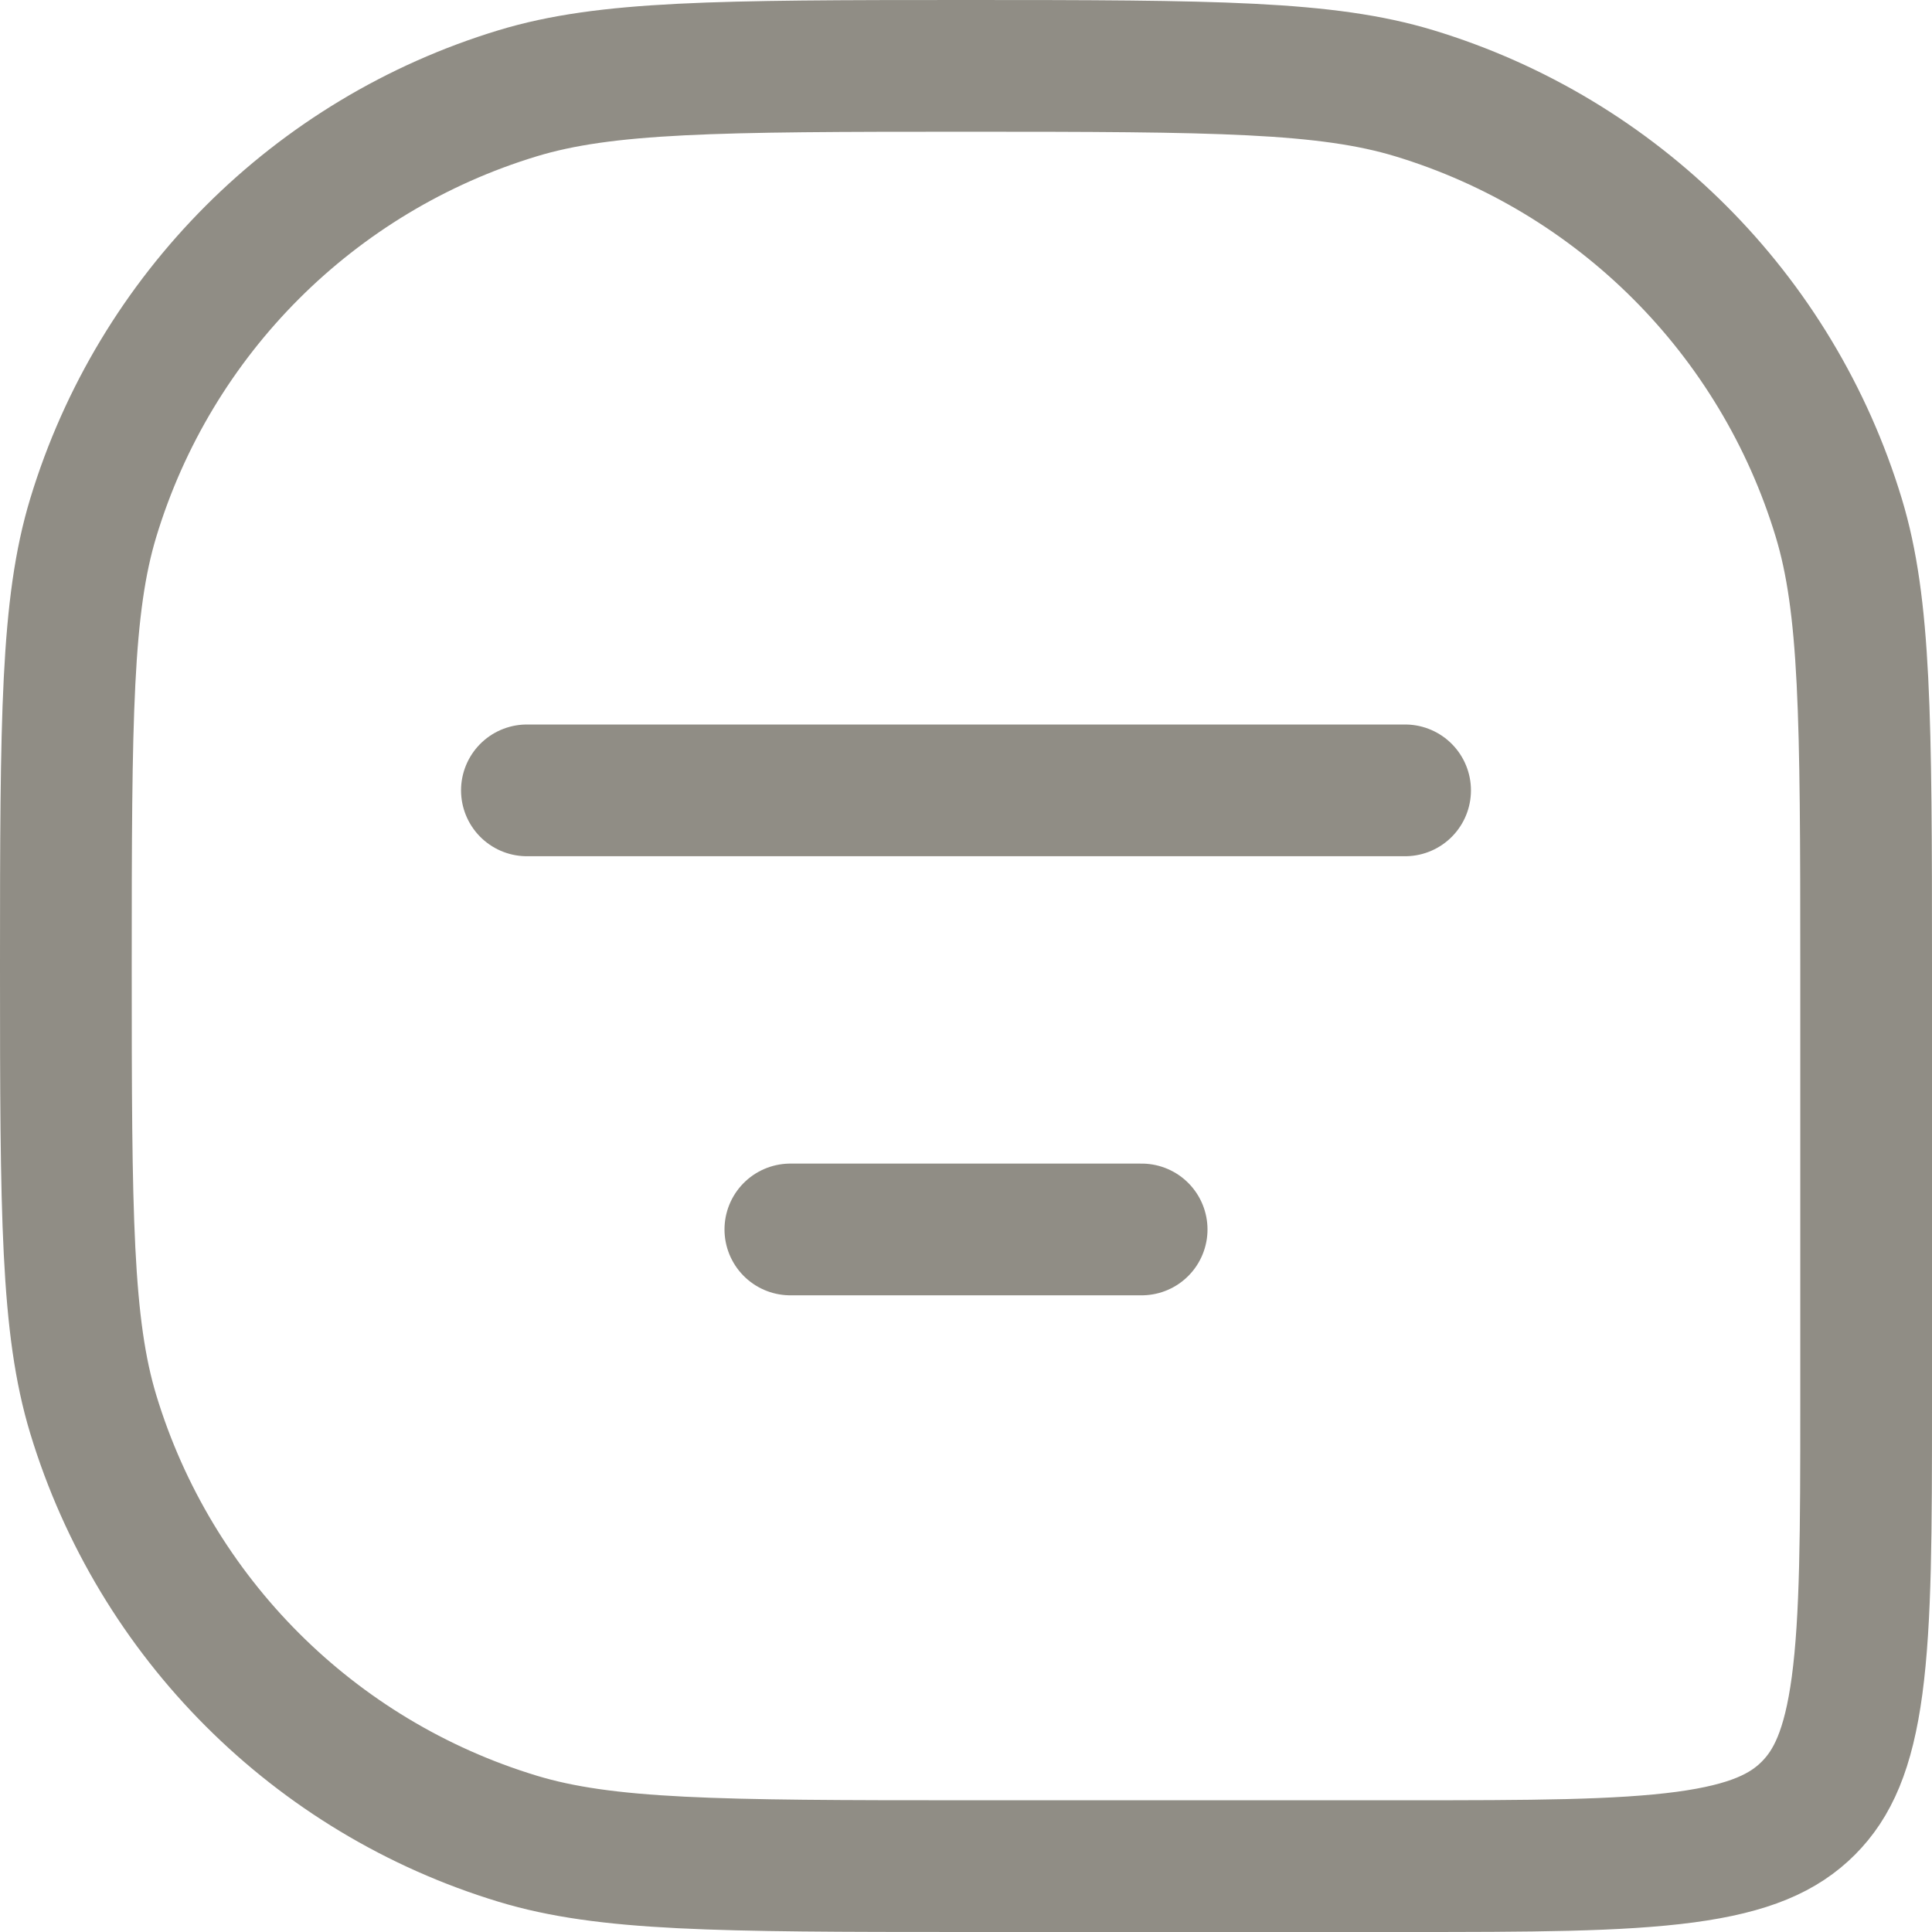 <svg width="22" height="22" viewBox="0 0 22 22" fill="none" xmlns="http://www.w3.org/2000/svg">
<path d="M21.147 19.192C21.048 19.926 20.868 20.314 20.591 20.591C20.314 20.868 19.926 21.048 19.192 21.147C18.436 21.248 17.435 21.25 16 21.25L11 21.25C8.154 21.25 6.898 21.242 5.895 20.938C3.578 20.235 1.765 18.422 1.062 16.105C0.758 15.102 0.75 13.846 0.75 11C0.75 8.154 0.758 6.898 1.062 5.895C1.765 3.578 3.578 1.765 5.895 1.062C6.898 0.758 8.154 0.75 11 0.75C13.846 0.75 15.102 0.758 16.105 1.062C18.422 1.765 20.235 3.578 20.938 5.895C21.242 6.898 21.25 8.154 21.25 11L21.25 16C21.25 17.435 21.248 18.436 21.147 19.192Z" stroke="#908D85" stroke-width="1.5"/>
<path d="M9 14L13 14" stroke="#908D85" stroke-width="1.5" stroke-linecap="round" stroke-linejoin="round"/>
<path d="M6 9L16 9" stroke="#908D85" stroke-width="1.5" stroke-linecap="round" stroke-linejoin="round"/>
</svg>
